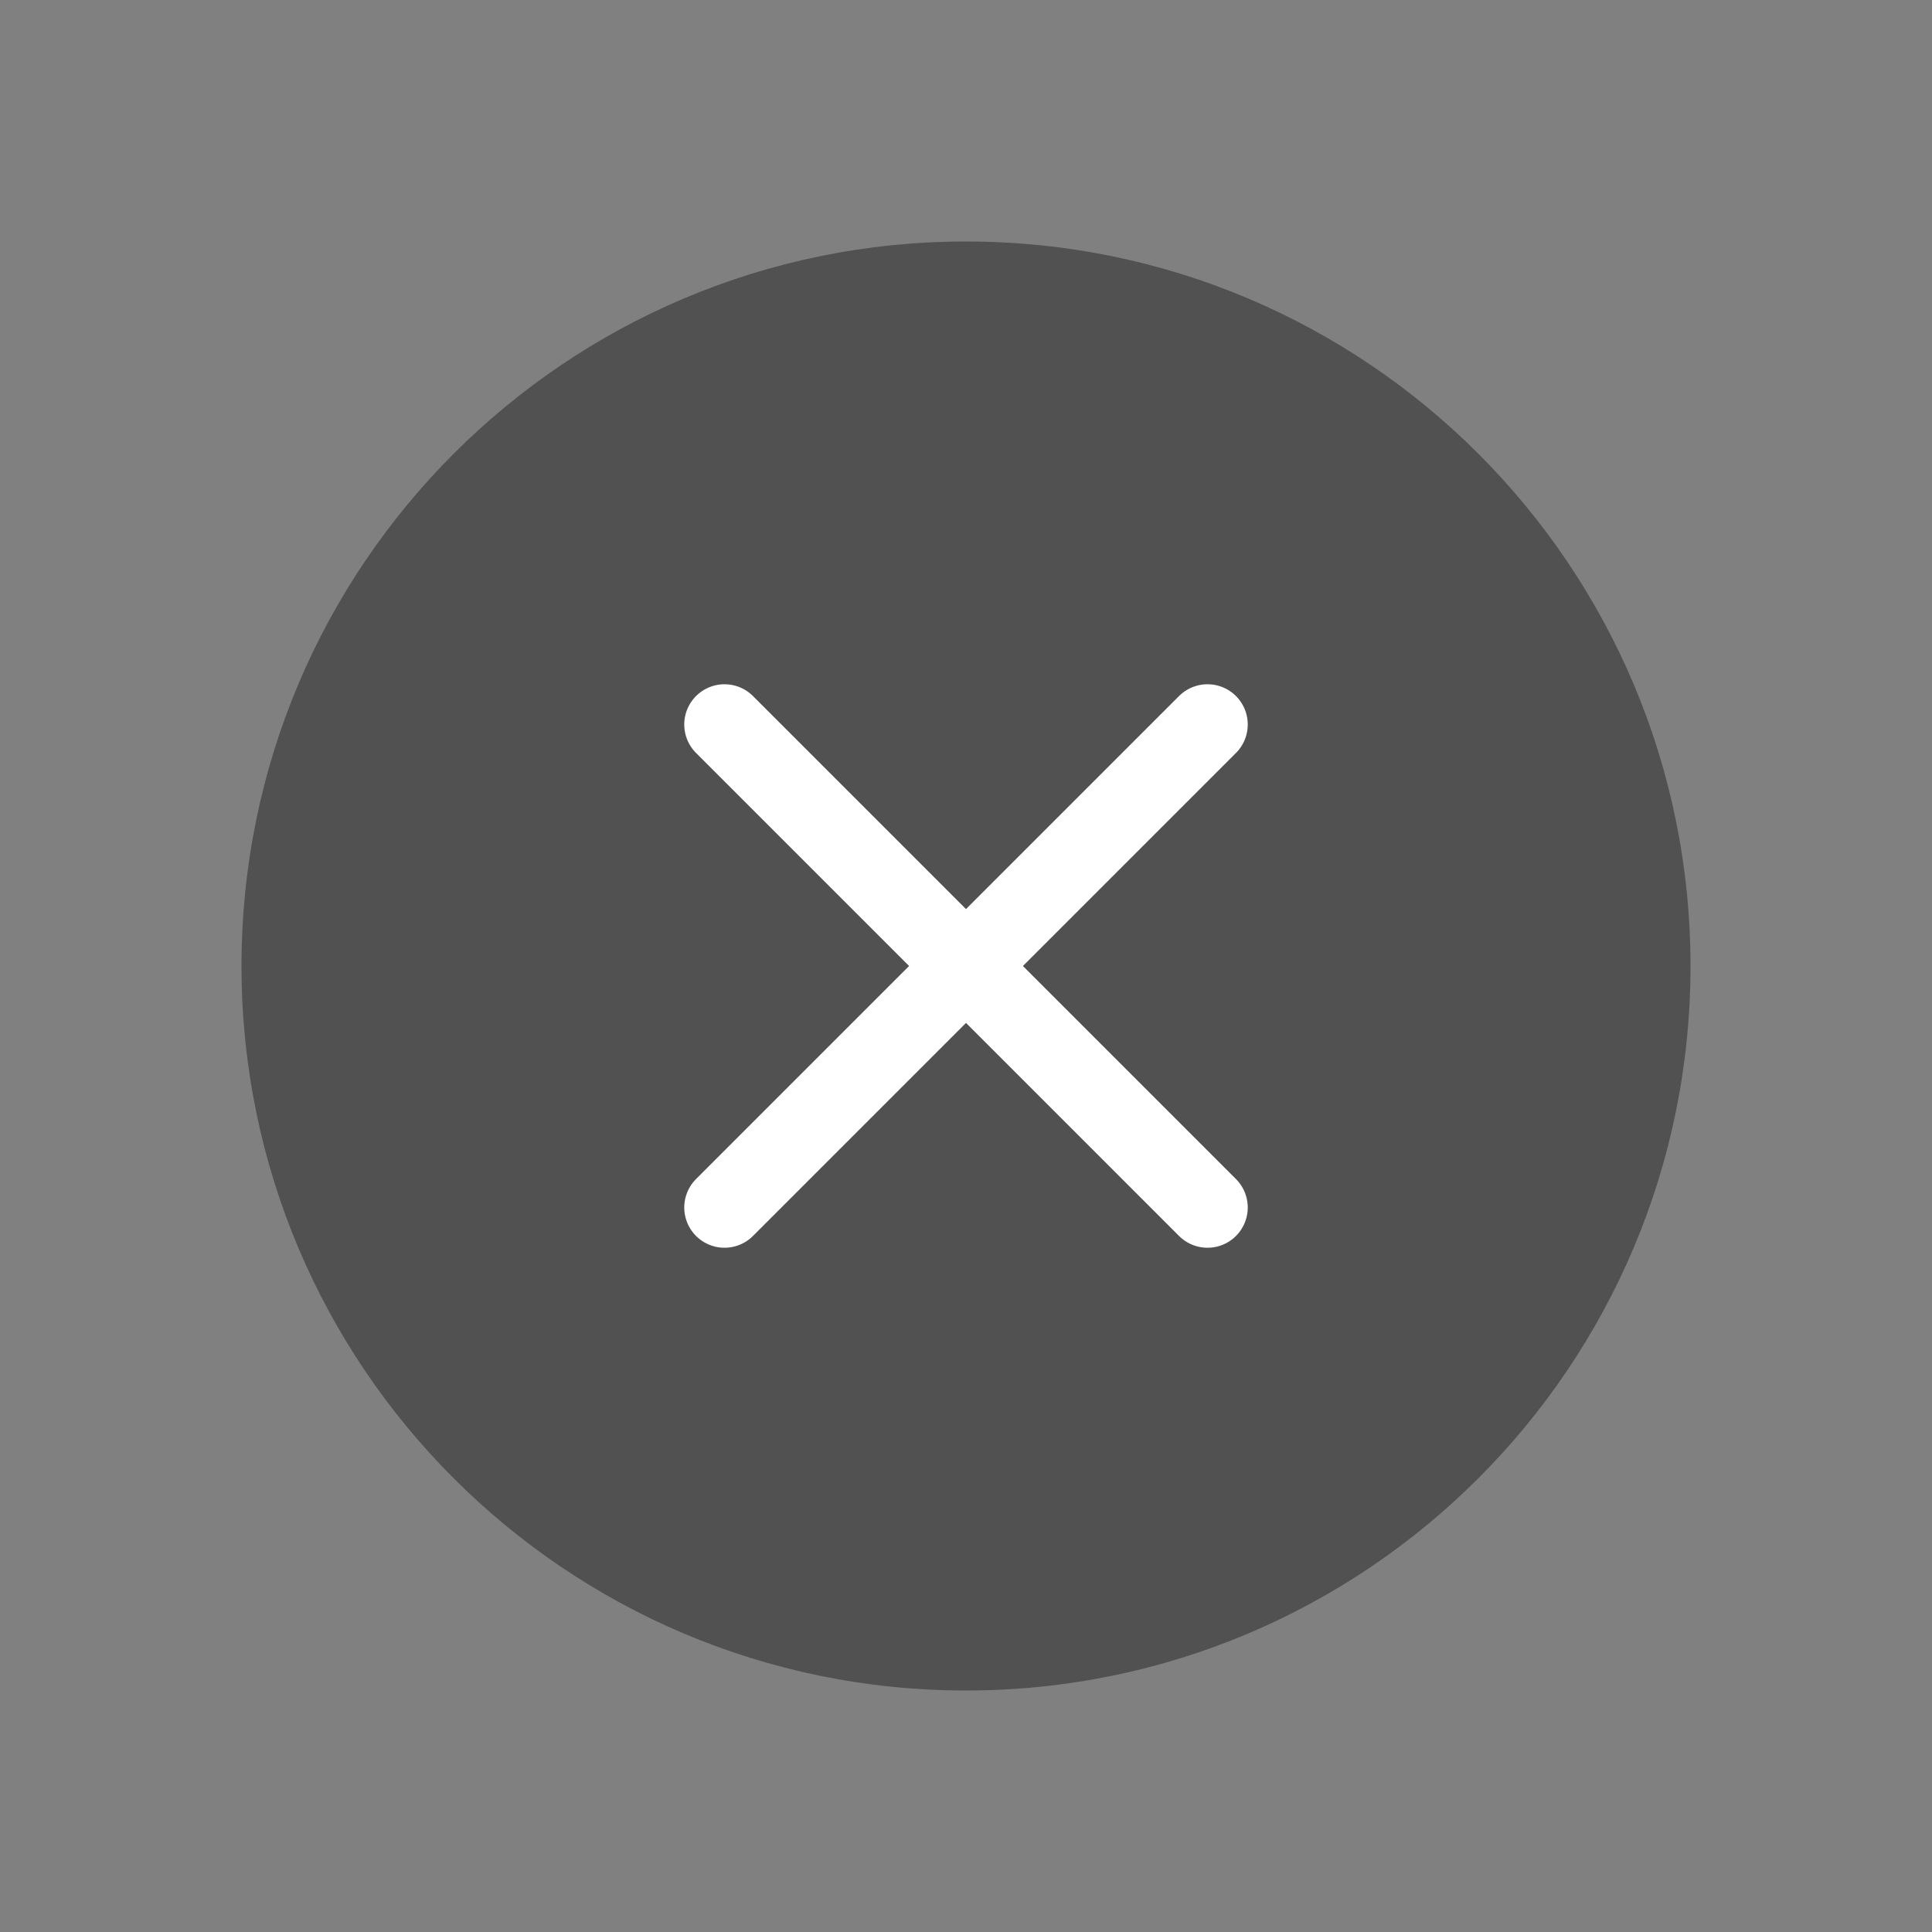 <svg width="24" height="24" viewBox="0 0 24 24" fill="none" xmlns="http://www.w3.org/2000/svg">
<rect x="0" y="0" width="24" height="24" fill="#808080" stroke="none"/>
<path d="M12 21C16.971 21 21 16.971 21 12C21 7.029 16.971 3 12 3C7.029 3 3 7.029 3 12C3 16.971 7.029 21 12 21Z" fill="#222222" fill-opacity="0.5"/>
<path d="M15 9L9 15" stroke="white" stroke-linecap="round" stroke-linejoin="round"/>
<path d="M15 15L9 9" stroke="white" stroke-linecap="round" stroke-linejoin="round"/>
</svg>
